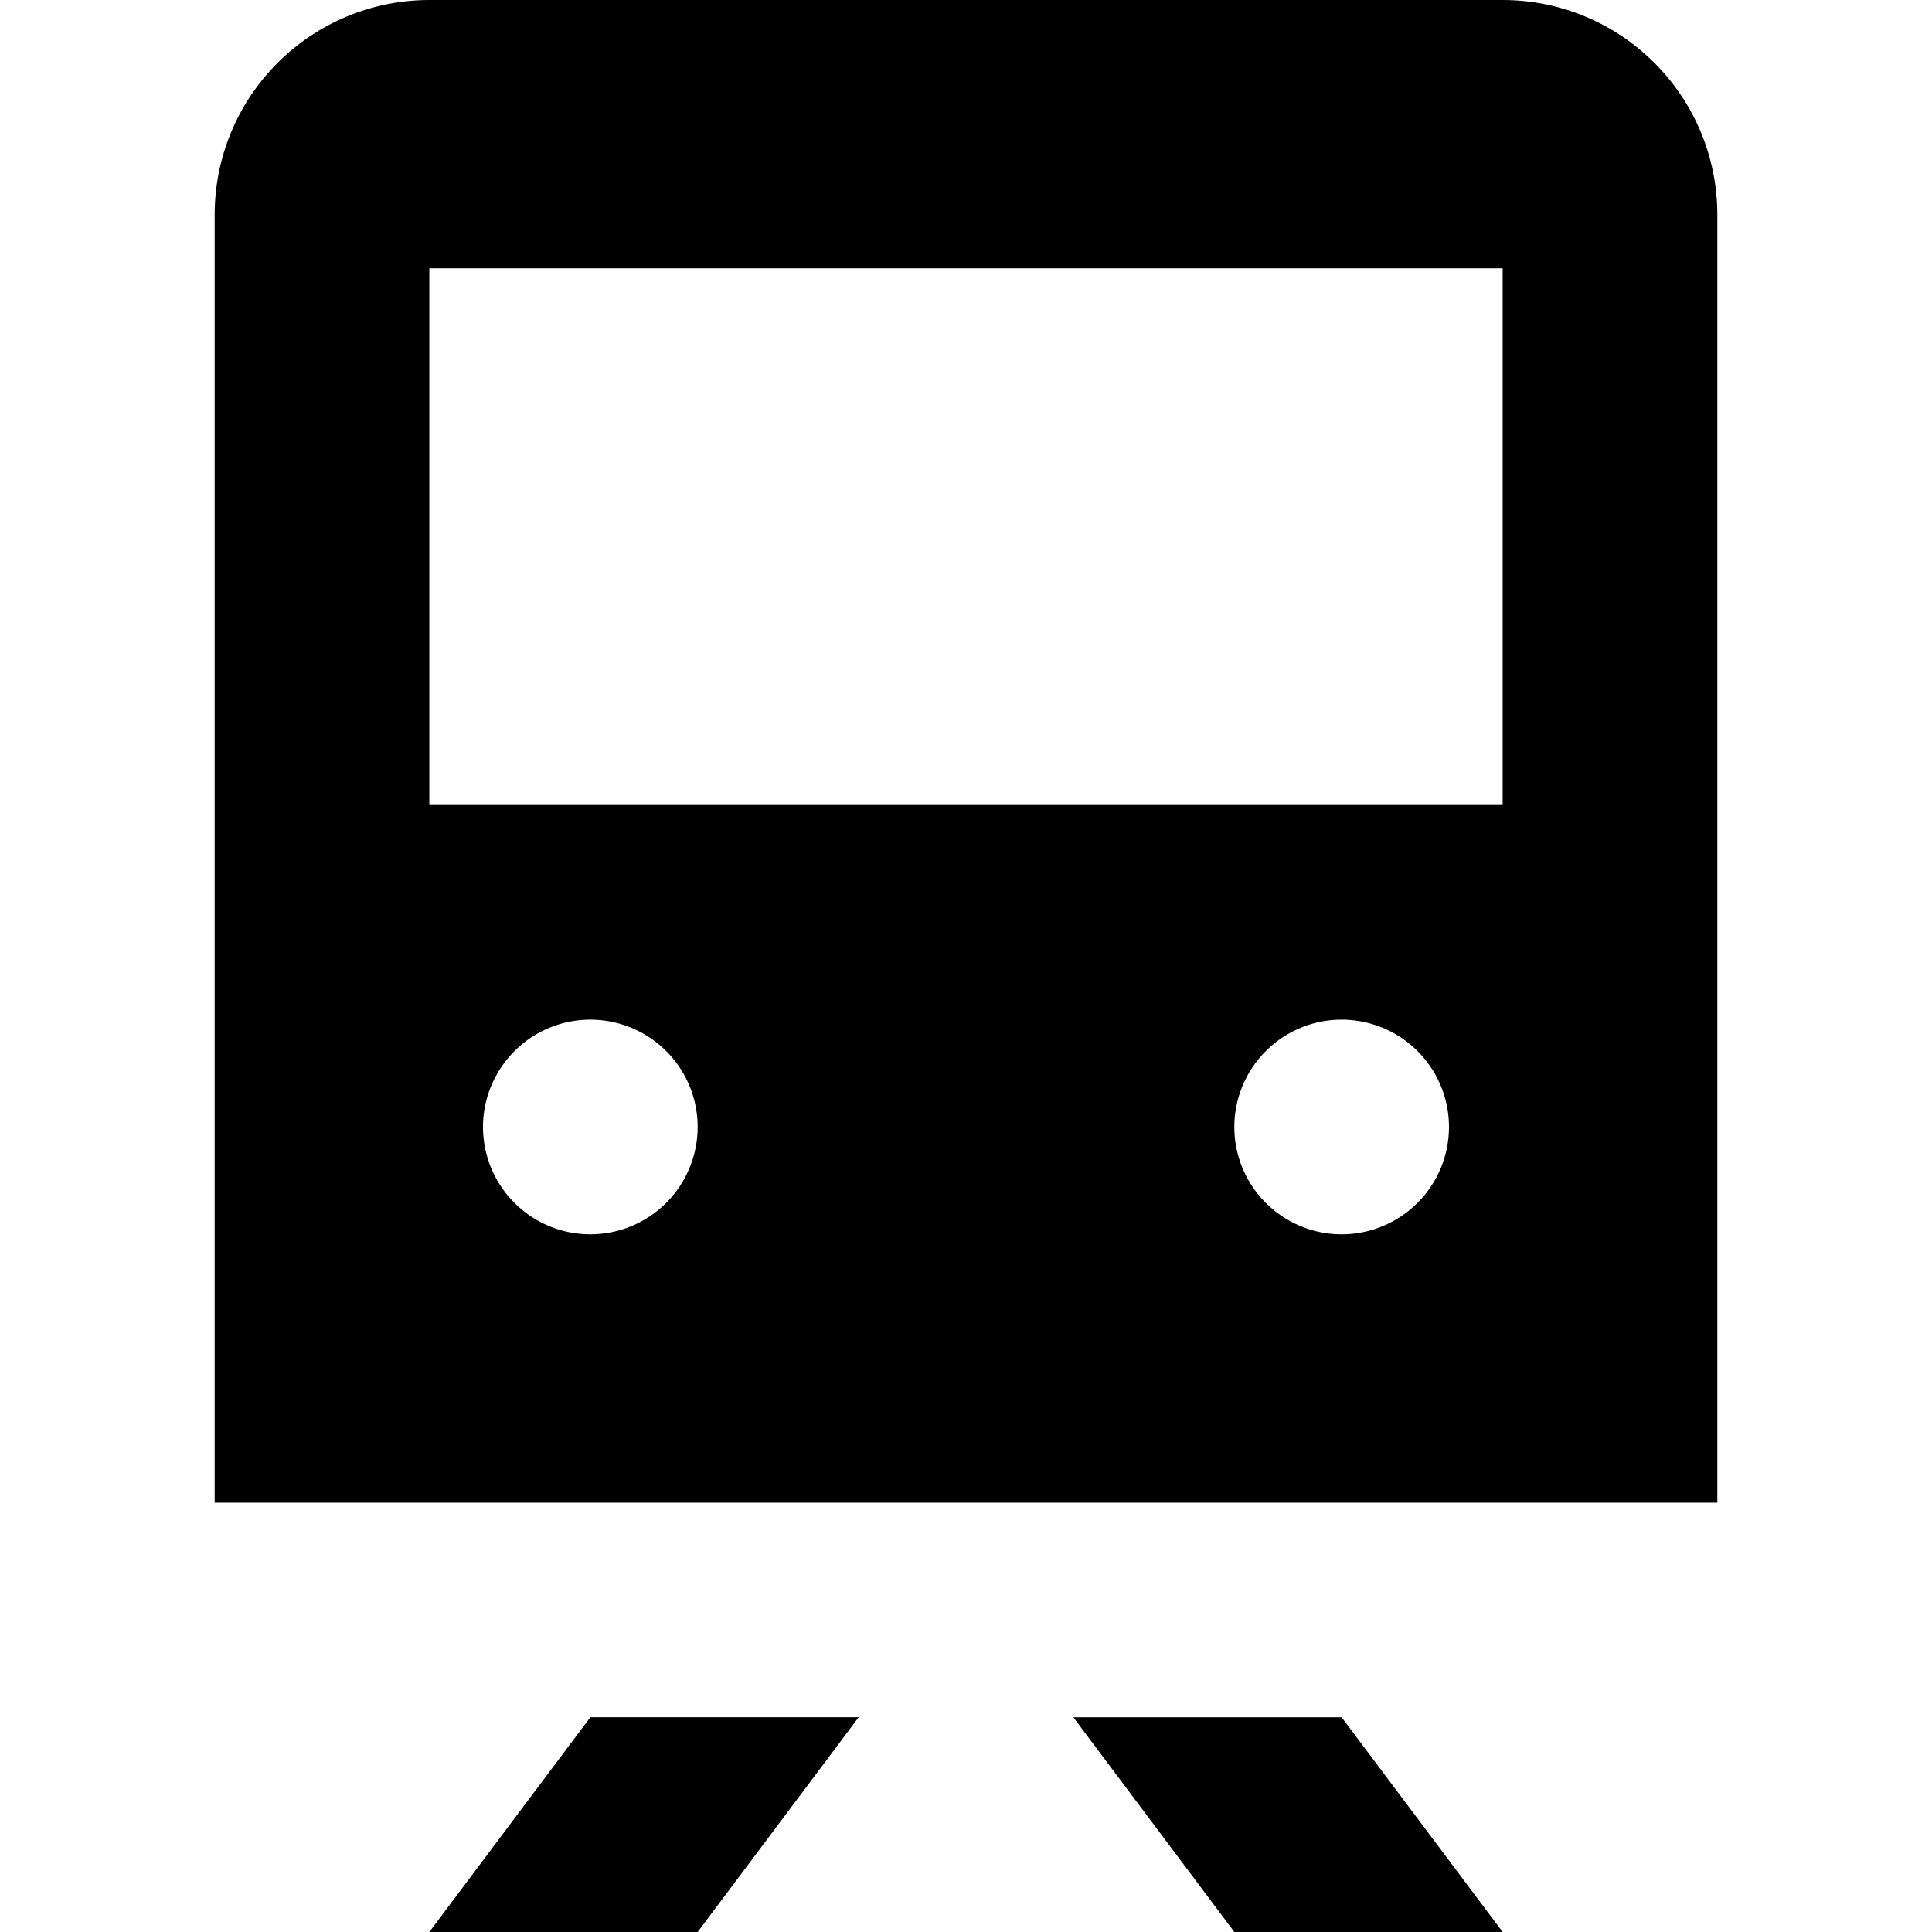 <svg xmlns="http://www.w3.org/2000/svg" width="1.25em" height="1.25em" fill="none" viewBox="0 0 28 36"><path fill="currentColor" fill-rule="evenodd" d="M4 0H24C25.061 0 26.078 0.421 26.828 1.172C27.579 1.922 28 2.939 28 4V28H0V4C0 2.939 0.421 1.922 1.172 1.172C1.922 0.421 2.939 0 4 0ZM5.889 22.663C6.218 22.883 6.604 23 7 23C7.53 23 8.039 22.789 8.414 22.414C8.789 22.039 9 21.53 9 21C9 20.604 8.883 20.218 8.663 19.889C8.443 19.56 8.131 19.304 7.765 19.152C7.4 19.001 6.998 18.961 6.61 19.038C6.222 19.116 5.865 19.306 5.586 19.586C5.306 19.866 5.116 20.222 5.038 20.61C4.961 20.998 5.001 21.4 5.152 21.765C5.304 22.131 5.56 22.443 5.889 22.663ZM19.889 22.663C20.218 22.883 20.604 23 21 23C21.53 23 22.039 22.789 22.414 22.414C22.789 22.039 23 21.53 23 21C23 20.604 22.883 20.218 22.663 19.889C22.443 19.56 22.131 19.304 21.765 19.152C21.4 19.001 20.998 18.961 20.61 19.038C20.222 19.116 19.866 19.306 19.586 19.586C19.306 19.866 19.116 20.222 19.038 20.61C18.961 20.998 19.001 21.4 19.152 21.765C19.304 22.131 19.56 22.443 19.889 22.663ZM4 15H24V5H4V15ZM4 36H9L12 31.999H7L4 36ZM16 32L19 36H24L21 32H16Z" clip-rule="evenodd"/></svg>